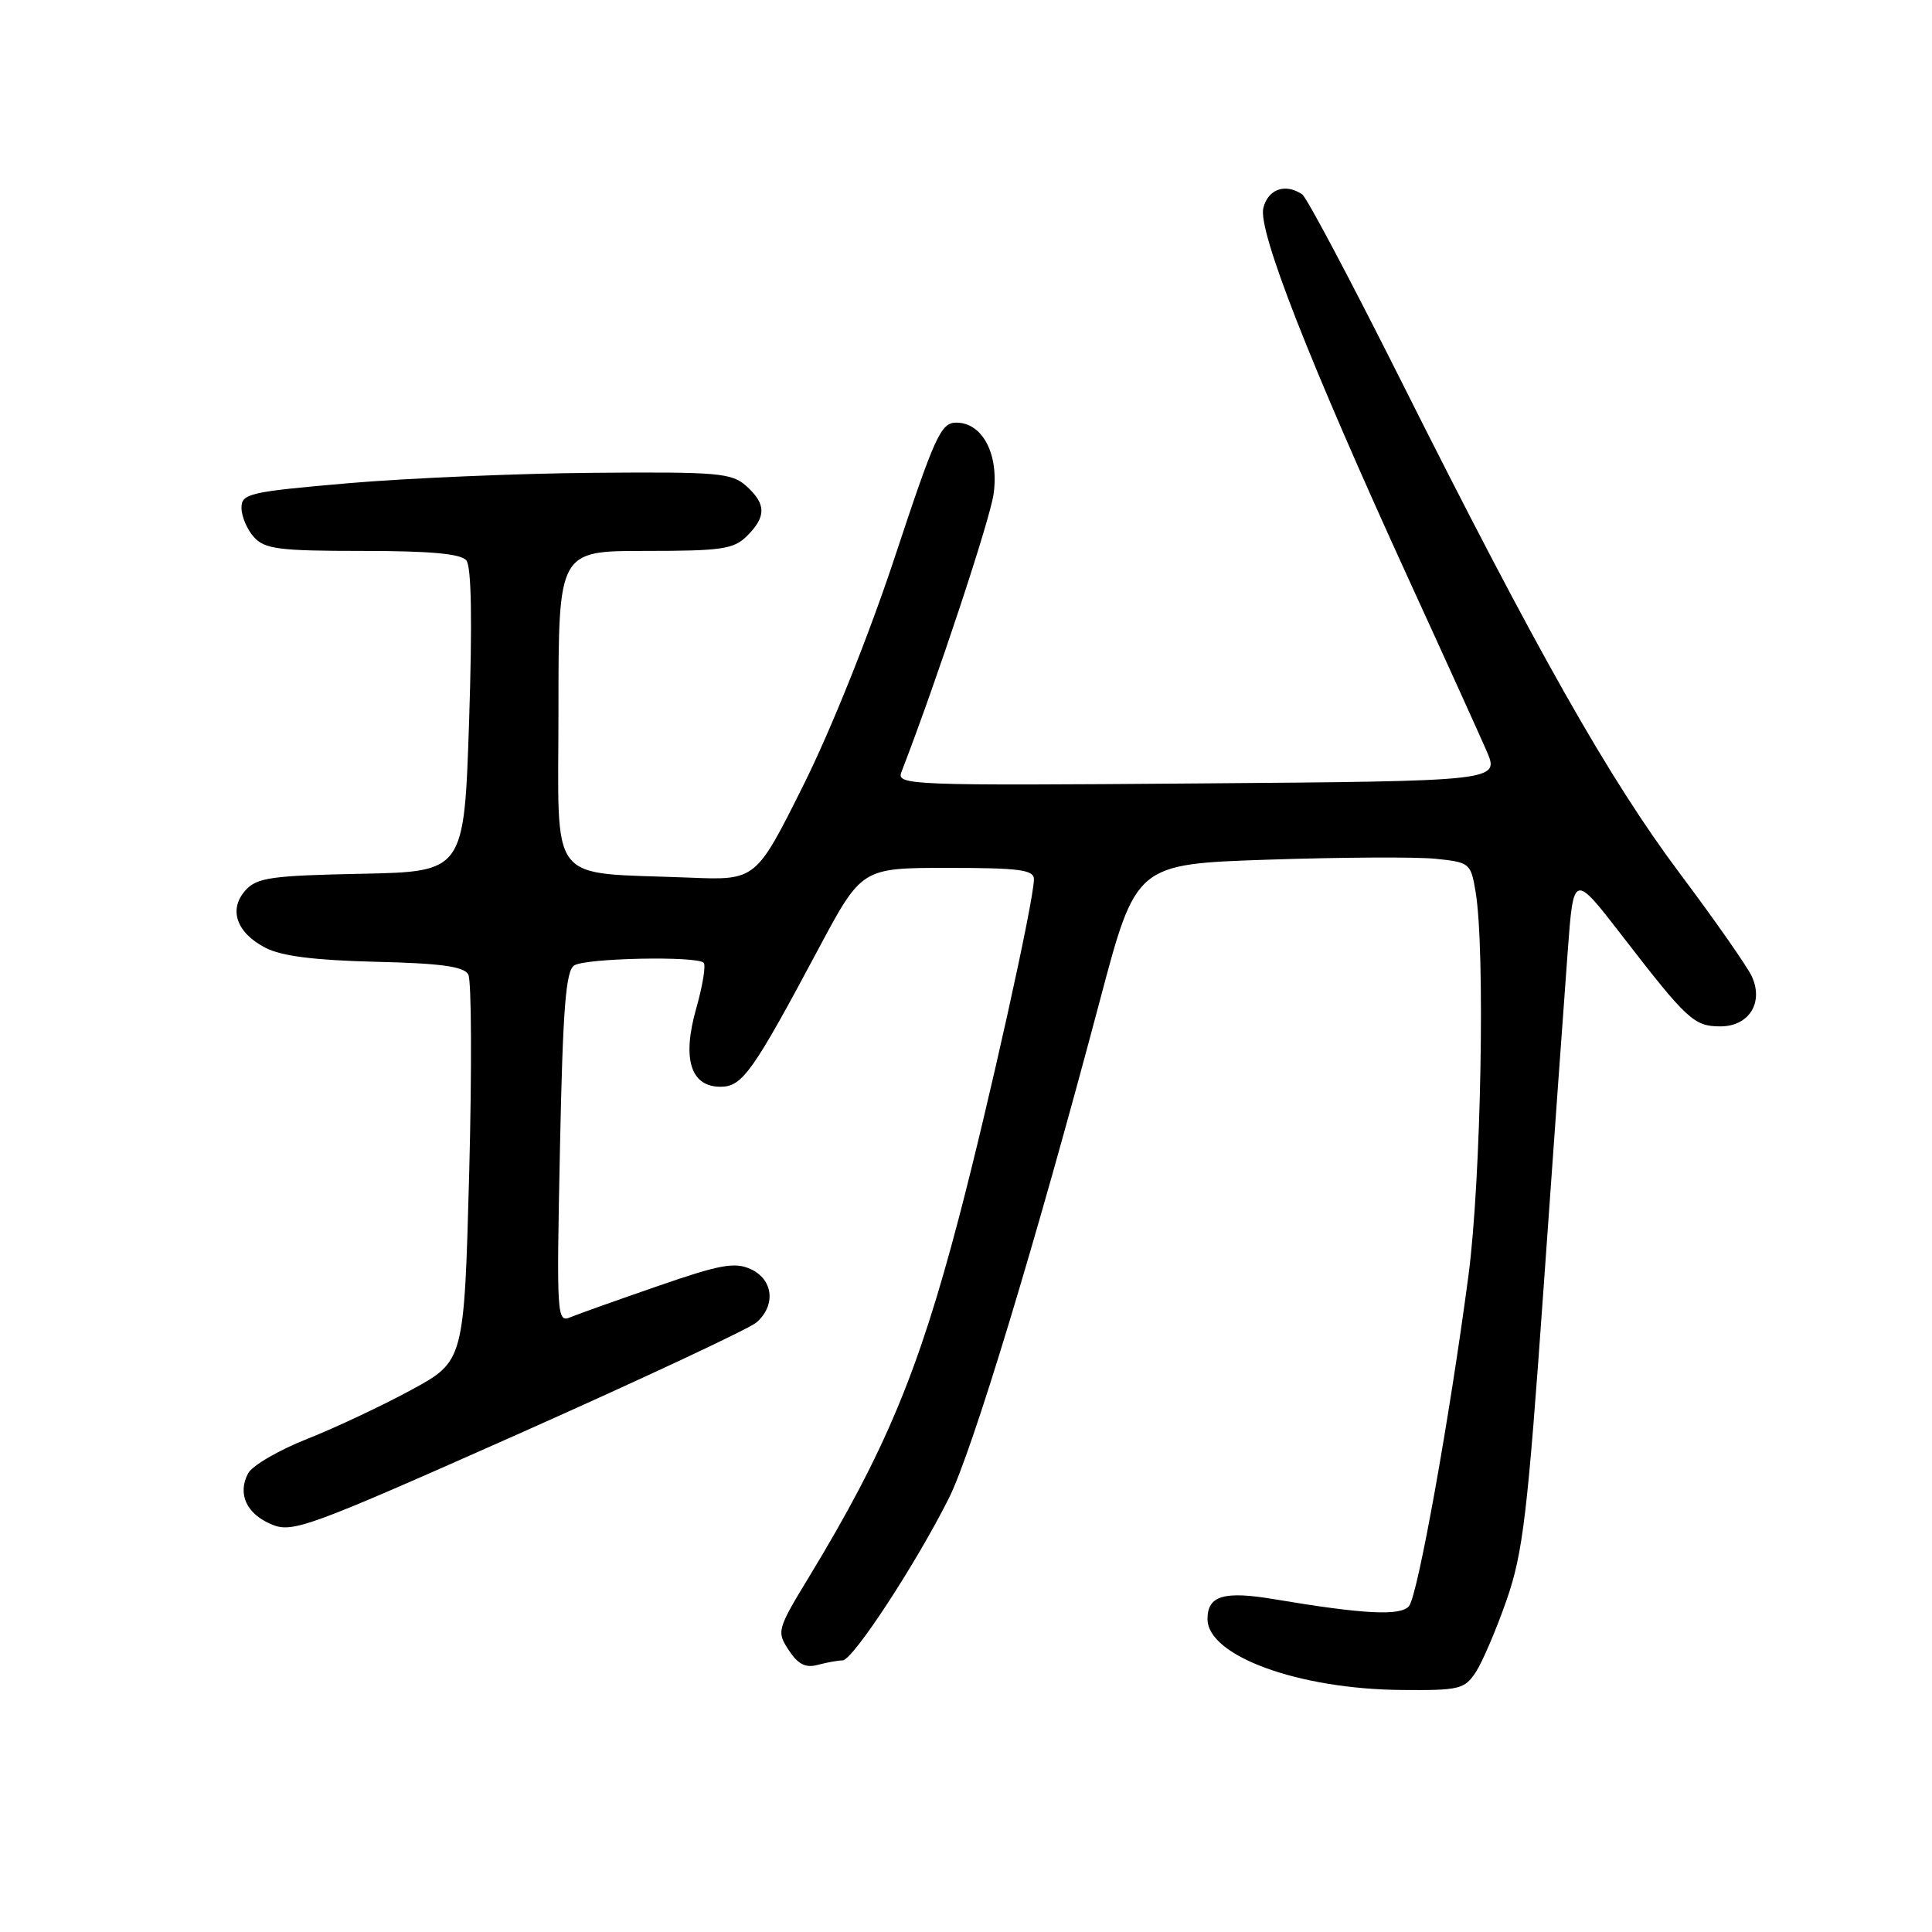 <?xml version="1.0" encoding="UTF-8" standalone="no"?>
<!DOCTYPE svg PUBLIC "-//W3C//DTD SVG 1.1//EN" "http://www.w3.org/Graphics/SVG/1.1/DTD/svg11.dtd" >
<svg xmlns="http://www.w3.org/2000/svg" xmlns:xlink="http://www.w3.org/1999/xlink" version="1.1" viewBox="0 0 256 256">
 <g >
 <path fill="currentColor"
d=" M 195.56 221.55 C 196.44 220.20 198.28 215.90 199.64 211.99 C 201.80 205.78 202.41 200.63 204.53 170.70 C 205.86 151.89 207.30 131.81 207.73 126.08 C 208.50 115.65 208.50 115.65 215.00 124.07 C 223.56 135.15 224.47 136.00 227.96 136.00 C 231.74 136.00 233.72 132.87 232.13 129.39 C 231.54 128.10 227.26 121.97 222.61 115.77 C 213.22 103.24 203.61 86.27 185.67 50.50 C 179.05 37.30 173.15 26.17 172.56 25.77 C 170.35 24.24 168.03 25.04 167.40 27.55 C 166.65 30.53 173.50 48.00 186.77 77.00 C 191.43 87.17 196.02 97.30 196.98 99.50 C 198.71 103.50 198.71 103.50 158.73 103.81 C 120.47 104.11 118.77 104.04 119.44 102.31 C 124.12 90.21 131.19 68.86 131.66 65.43 C 132.38 60.18 130.19 56.00 126.71 56.00 C 124.68 56.00 123.88 57.75 118.59 73.75 C 115.17 84.09 110.10 96.75 106.44 104.07 C 100.16 116.65 100.16 116.65 91.33 116.29 C 72.28 115.52 74.00 117.74 74.00 93.94 C 74.00 73.00 74.00 73.00 85.50 73.00 C 95.67 73.00 97.23 72.77 99.00 71.00 C 101.55 68.45 101.53 66.78 98.89 64.40 C 96.96 62.67 95.19 62.51 78.64 62.65 C 68.66 62.73 54.09 63.35 46.25 64.02 C 32.97 65.17 32.00 65.40 32.00 67.30 C 32.00 68.42 32.74 70.17 33.65 71.17 C 35.09 72.76 36.98 73.00 48.03 73.00 C 56.99 73.00 61.06 73.37 61.79 74.25 C 62.47 75.08 62.59 82.28 62.16 95.50 C 61.50 115.50 61.50 115.50 47.88 115.78 C 35.98 116.02 34.04 116.29 32.54 117.96 C 30.25 120.49 31.32 123.60 35.18 125.59 C 37.30 126.69 41.67 127.24 49.74 127.44 C 58.39 127.64 61.45 128.06 62.05 129.12 C 62.48 129.89 62.53 141.74 62.17 155.44 C 61.50 180.36 61.50 180.36 54.50 184.17 C 50.65 186.26 44.43 189.19 40.69 190.67 C 36.94 192.15 33.43 194.20 32.88 195.22 C 31.43 197.94 32.66 200.62 36.01 202.00 C 38.77 203.15 40.82 202.39 68.73 189.99 C 85.10 182.70 99.29 176.06 100.25 175.22 C 102.83 172.96 102.46 169.53 99.48 168.17 C 97.36 167.20 95.43 167.55 87.23 170.39 C 81.88 172.24 76.65 174.10 75.61 174.53 C 73.78 175.30 73.74 174.57 74.20 152.07 C 74.58 133.54 74.97 128.63 76.09 127.92 C 77.63 126.95 92.31 126.65 93.24 127.57 C 93.55 127.89 93.11 130.60 92.26 133.60 C 90.35 140.29 91.50 144.00 95.47 144.00 C 98.36 144.00 99.73 142.07 108.44 125.75 C 114.18 115.00 114.18 115.00 125.59 115.00 C 135.08 115.00 137.00 115.25 137.00 116.51 C 137.00 119.31 130.99 146.41 127.02 161.50 C 121.70 181.75 117.28 192.33 107.29 208.80 C 102.96 215.92 102.89 216.18 104.51 218.65 C 105.73 220.52 106.74 221.04 108.33 220.61 C 109.53 220.29 111.02 220.02 111.65 220.01 C 113.00 220.00 121.38 207.20 125.74 198.50 C 128.83 192.35 137.30 164.43 145.76 132.50 C 150.53 114.50 150.53 114.50 168.01 113.91 C 177.63 113.59 187.61 113.53 190.18 113.79 C 194.74 114.25 194.89 114.37 195.52 118.14 C 196.82 125.81 196.25 156.38 194.58 169.00 C 192.06 188.04 187.87 211.34 186.71 212.80 C 185.63 214.15 180.78 213.91 168.88 211.91 C 162.18 210.78 160.00 211.42 160.00 214.53 C 160.00 219.42 172.04 223.82 185.73 223.93 C 193.39 224.00 194.06 223.83 195.56 221.55 Z "/>
</g>
</svg>